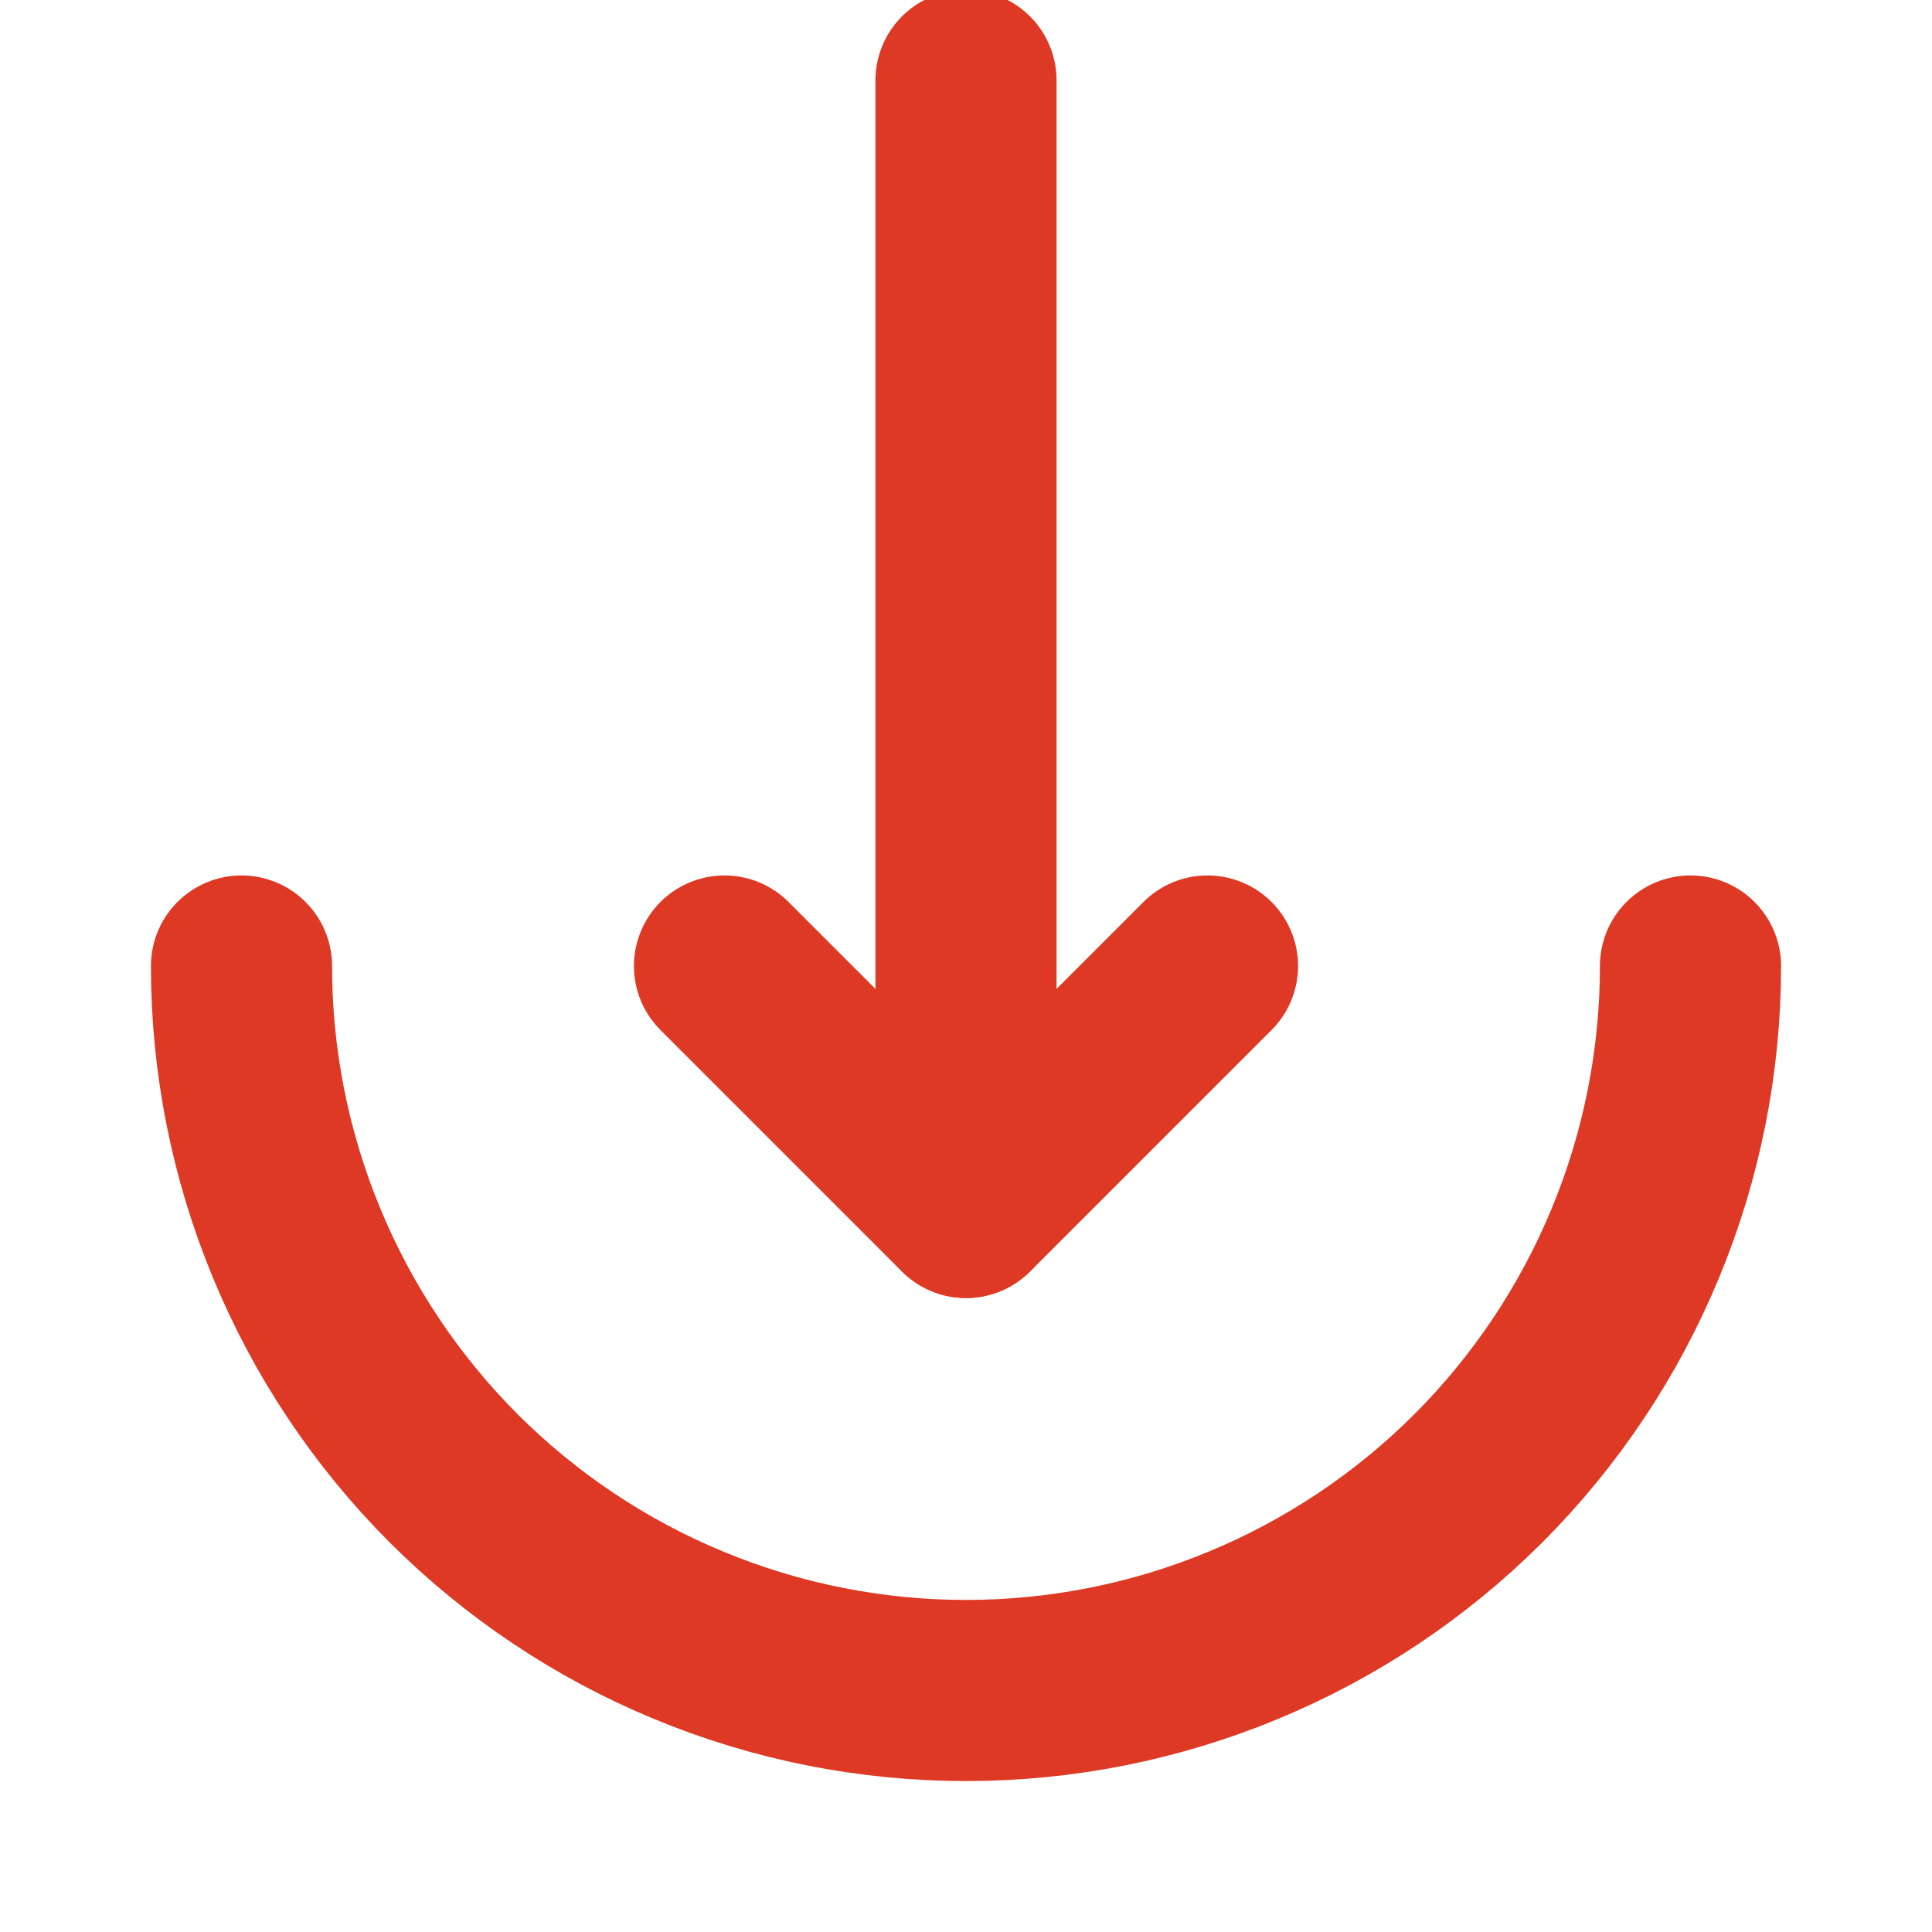 <svg width="16" height="16" viewBox="0 0 16 16" fill="none" xmlns="http://www.w3.org/2000/svg">
<g clip-path="url(#clip0_8267_66771)">
<path d="M2 8C2 8.788 2.155 9.568 2.457 10.296C2.758 11.024 3.2 11.685 3.757 12.243C4.315 12.8 4.976 13.242 5.704 13.543C6.432 13.845 7.212 14 8 14C8.788 14 9.568 13.845 10.296 13.543C11.024 13.242 11.685 12.8 12.243 12.243C12.8 11.685 13.242 11.024 13.543 10.296C13.845 9.568 14 8.788 14 8" stroke="#DE3924" stroke-width="1.5" stroke-linecap="round" stroke-linejoin="round"/>
<path d="M10 8L8 10L6 8" stroke="#DE3924" stroke-width="1.5" stroke-linecap="round" stroke-linejoin="round"/>
<path d="M8 9.999L8 0.666" stroke="#DE3924" stroke-width="1.5" stroke-linecap="round" stroke-linejoin="round"/>
</g>
<defs>
<clipPath id="clip0_8267_66771">
<rect width="16" height="16" fill="white"/>
</clipPath>
</defs>
</svg>

